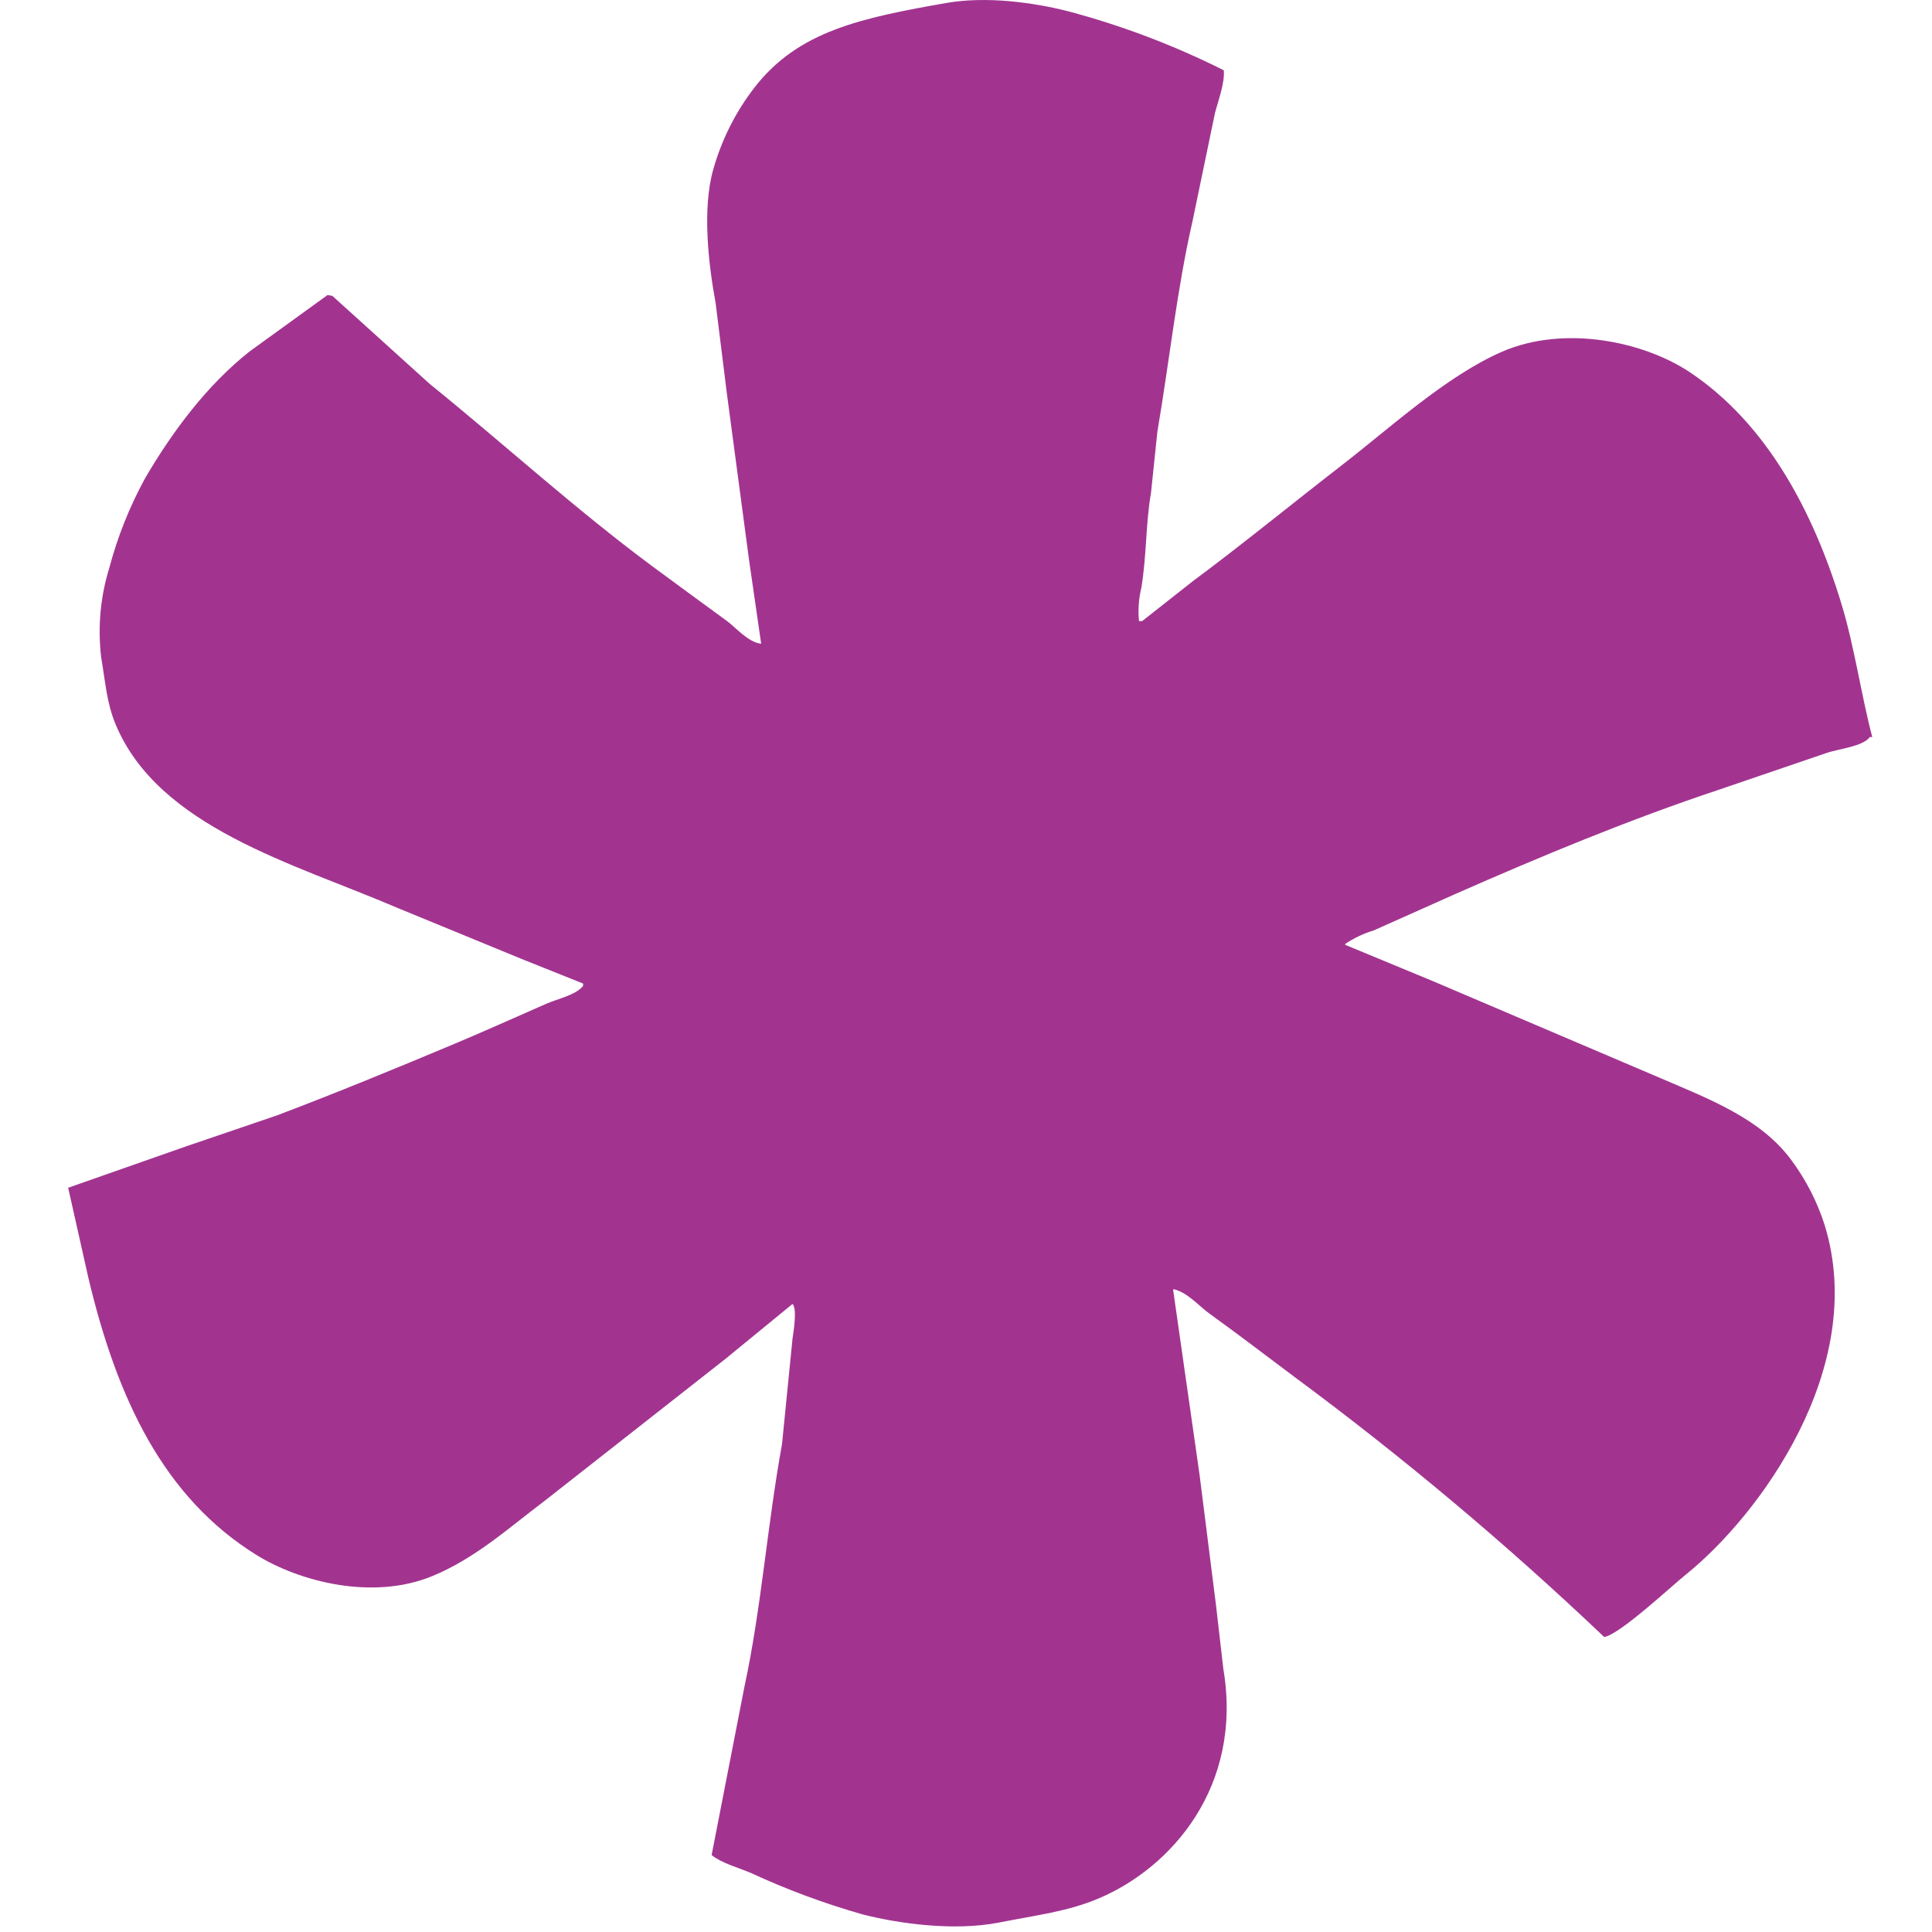 <svg width="32" height="32" viewBox="0 0 52 54" fill="none" xmlns="http://www.w3.org/2000/svg">
<path fill-rule="evenodd" clip-rule="evenodd" d="M37.395 26.006L39.676 24.988C42.037 23.948 44.516 22.914 47.05 22.071L50.032 21.053C50.377 20.928 51.059 20.874 51.263 20.6H51.33C51.024 19.438 50.833 18.082 50.479 16.913C49.666 14.221 48.346 11.83 46.256 10.42C44.966 9.549 42.734 9.07 40.978 9.832C39.421 10.511 37.824 11.983 36.509 12.999C35.111 14.081 33.738 15.206 32.331 16.251L30.925 17.359H30.835C30.805 17.048 30.827 16.734 30.901 16.43C31.051 15.524 31.021 14.634 31.17 13.784L31.349 12.065C31.687 10.085 31.893 8.095 32.331 6.183L32.958 3.163C33.046 2.821 33.241 2.308 33.204 1.964C31.809 1.264 30.347 0.71 28.843 0.312C27.863 0.064 26.572 -0.108 25.468 0.08C23.074 0.5 21.308 0.863 20.082 2.454C19.558 3.133 19.169 3.909 18.935 4.738C18.623 5.846 18.801 7.381 19.002 8.471L19.314 10.982L19.941 15.687L20.275 17.993C19.897 17.949 19.564 17.529 19.292 17.338C18.605 16.839 17.915 16.328 17.228 15.824C15.059 14.214 13.097 12.418 11.015 10.734L8.289 8.269L8.155 8.246L5.967 9.83C4.796 10.759 3.834 12.037 3.06 13.359C2.625 14.151 2.288 14.995 2.056 15.87C1.806 16.674 1.73 17.522 1.826 18.358C1.952 19.111 1.985 19.648 2.227 20.235C3.423 23.13 7.226 24.138 10.092 25.369L13.555 26.793L15.297 27.49V27.558C15.089 27.816 14.588 27.915 14.27 28.055C13.417 28.427 12.563 28.815 11.677 29.186C10.07 29.86 8.395 30.55 6.737 31.177L4.213 32.037L0.905 33.198L1.463 35.686C2.272 39.111 3.584 41.864 6.179 43.469C7.373 44.205 9.408 44.737 11.072 44.057C12.278 43.564 13.219 42.705 14.201 41.966L19.273 37.984L21.151 36.446C21.276 36.562 21.196 37.129 21.151 37.419L20.858 40.36C20.442 42.651 20.282 44.944 19.807 47.146L18.89 51.851C19.188 52.083 19.613 52.192 19.984 52.348C20.995 52.816 22.04 53.204 23.113 53.509C24.154 53.774 25.663 53.974 26.89 53.742C27.959 53.53 28.839 53.43 29.705 53.063C31.742 52.204 33.748 49.929 33.192 46.64L32.989 44.877L32.53 41.234L31.793 36.077V36.032C32.184 36.111 32.526 36.52 32.822 36.729C33.628 37.308 34.406 37.907 35.191 38.493C38.216 40.732 41.106 43.157 43.838 45.755C44.27 45.687 45.718 44.333 46.117 44.012C48.162 42.37 51.22 38.235 50.004 34.255C49.796 33.595 49.478 32.976 49.067 32.422C48.215 31.272 46.824 30.74 45.423 30.139L39.055 27.425L36.598 26.408V26.385C36.843 26.218 37.112 26.091 37.395 26.006Z" fill="#A23490"/>
</svg>

